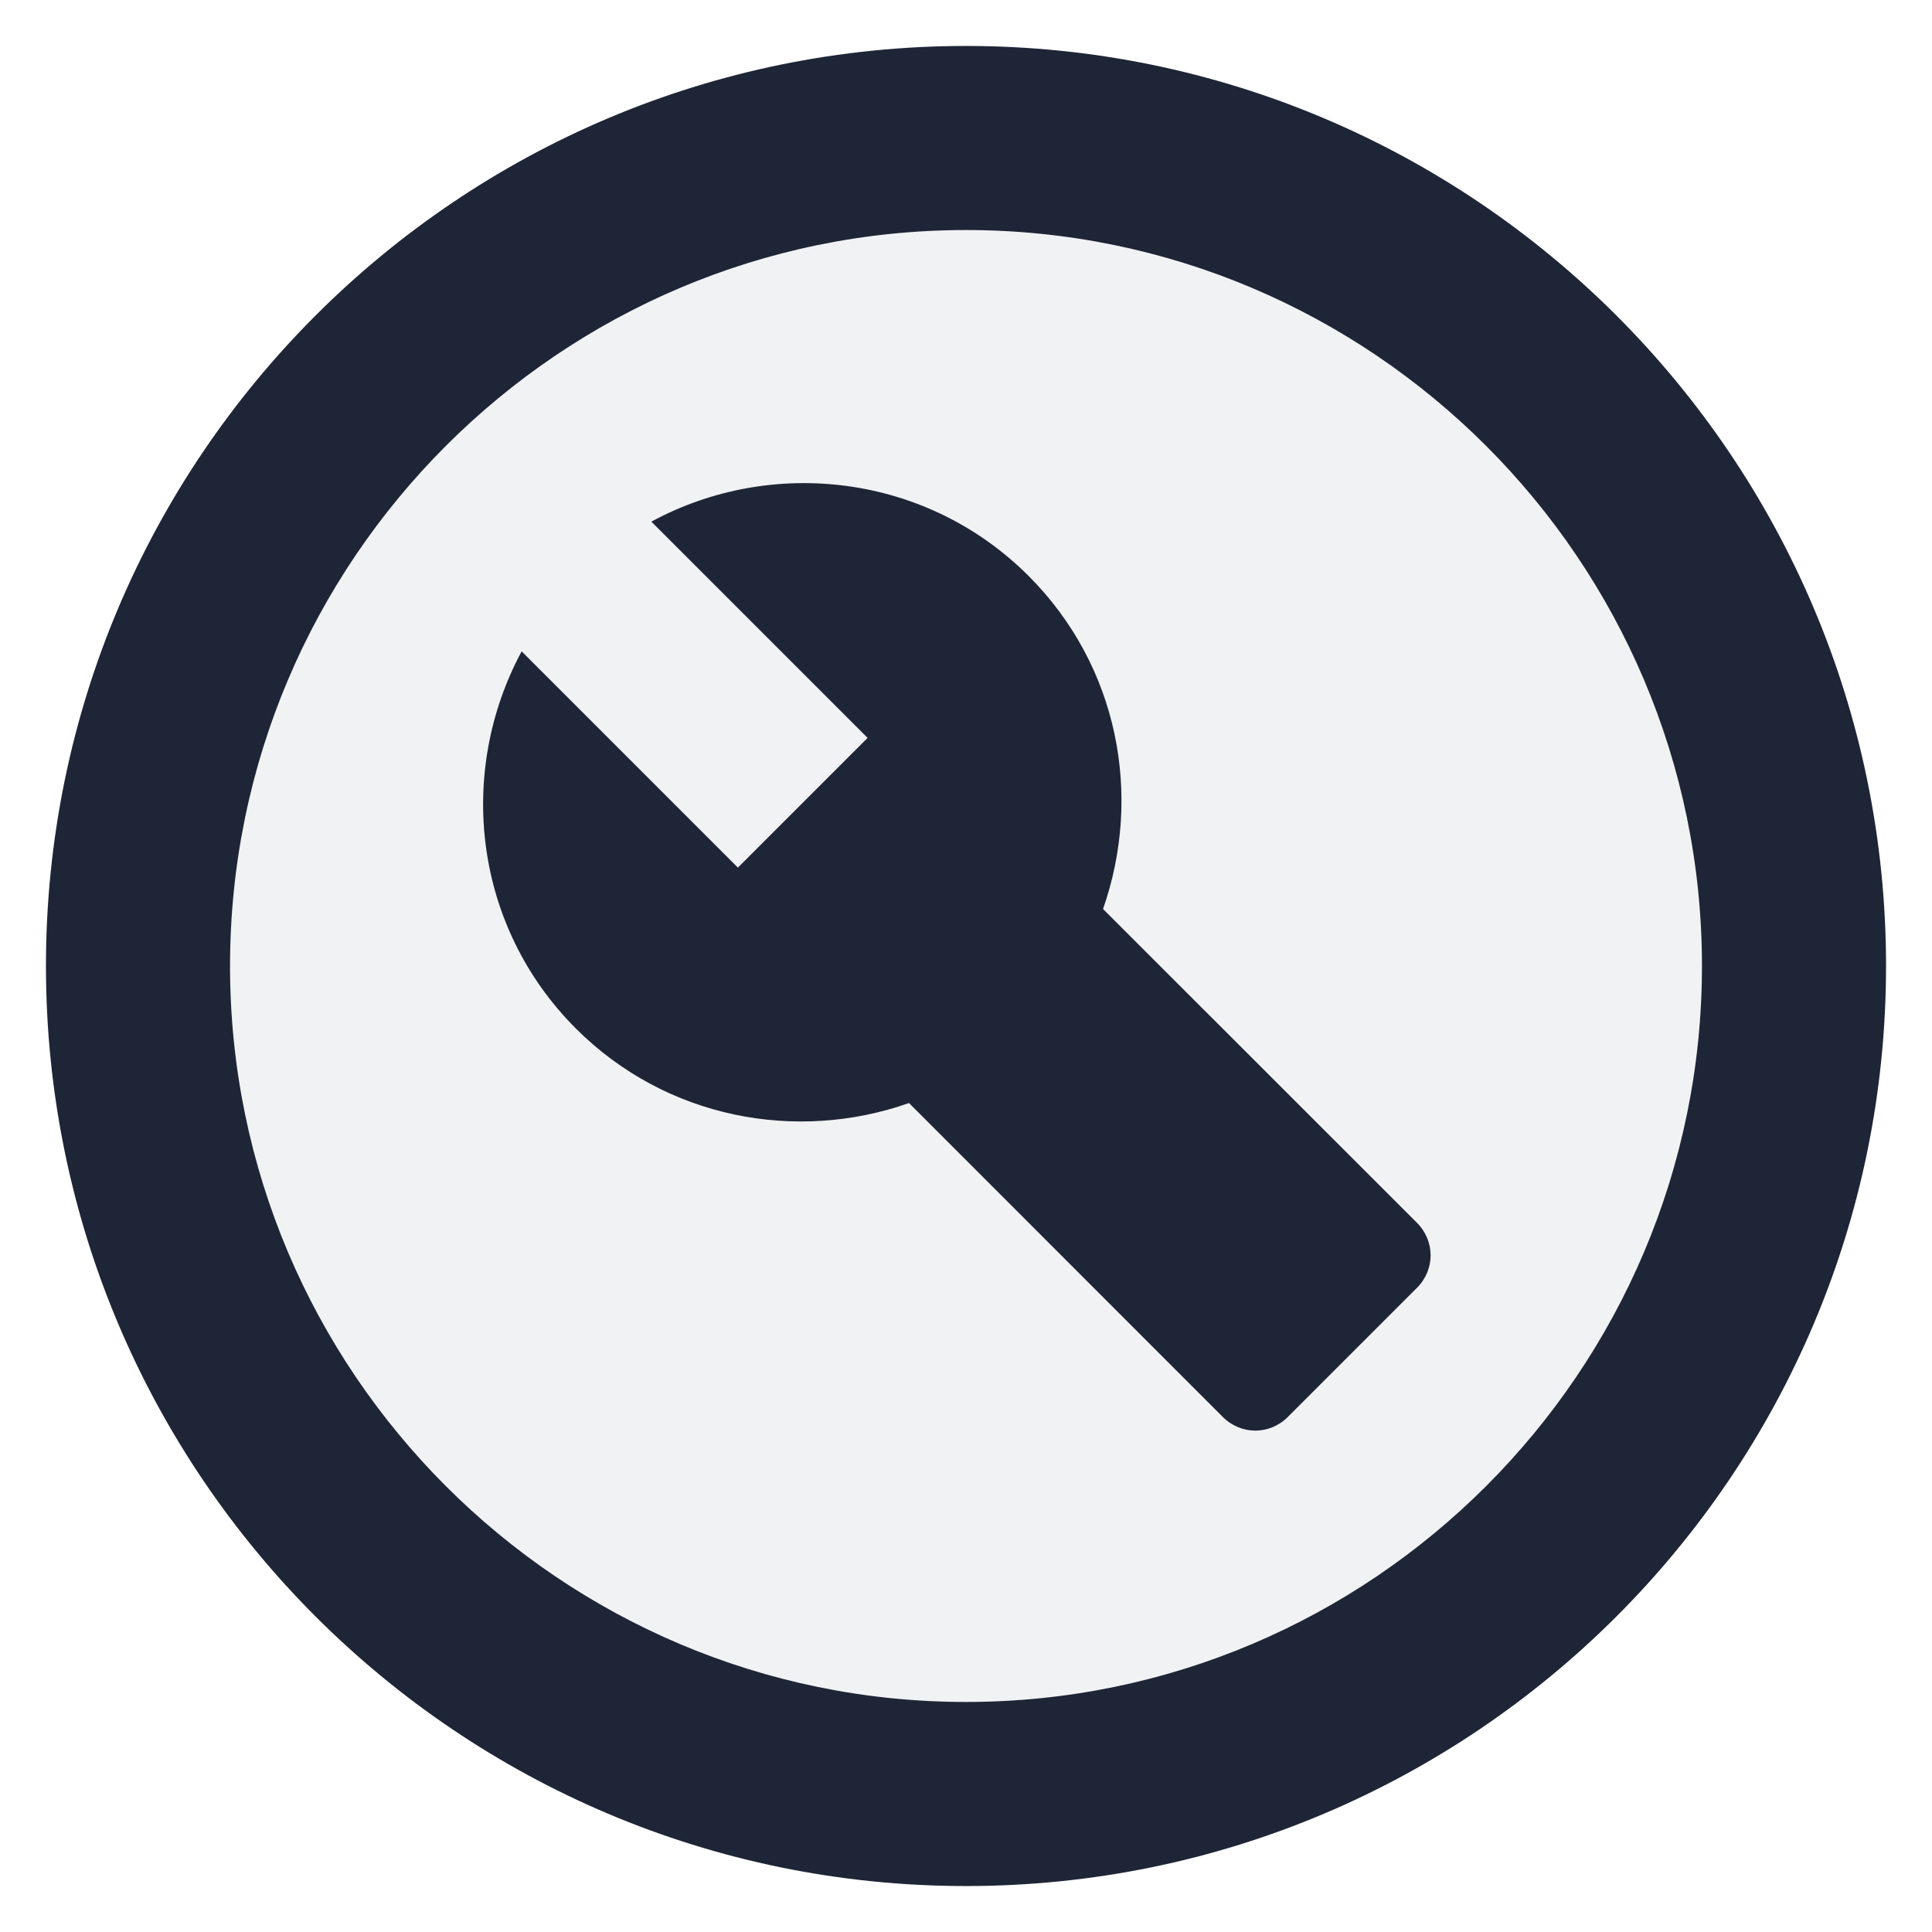 <svg width="14" height="14" viewBox="0 0 14 14" fill="none" xmlns="http://www.w3.org/2000/svg">
<path opacity="0.3" d="M7 1.667C4.06 1.667 1.667 4.06 1.667 7C1.667 9.94 4.06 12.333 7 12.333C9.94 12.333 12.333 9.94 12.333 7C12.333 4.06 9.94 1.667 7 1.667Z" fill="#6E768E" fill-opacity="0.3"/>
<path d="M7 0.333C3.32 0.333 0.333 3.32 0.333 7C0.333 10.68 3.32 13.667 7 13.667C10.68 13.667 13.667 10.68 13.667 7C13.667 3.32 10.68 0.333 7 0.333ZM7 12.333C4.06 12.333 1.667 9.94 1.667 7C1.667 4.06 4.06 1.667 7 1.667C9.94 1.667 12.333 4.06 12.333 7C12.333 9.94 9.94 12.333 7 12.333Z" fill="#1E2536"/>
<path d="M7.453 4.173C6.713 3.433 5.593 3.307 4.72 3.78L6.287 5.347L5.347 6.287L3.78 4.72C3.307 5.6 3.433 6.713 4.173 7.453C4.827 8.107 5.773 8.28 6.587 7.993L8.86 10.267C8.993 10.4 9.2 10.4 9.333 10.267L10.267 9.333C10.4 9.2 10.4 8.993 10.267 8.86L7.993 6.587C8.28 5.767 8.107 4.827 7.453 4.173Z" fill="#1E2536"/>
</svg>
